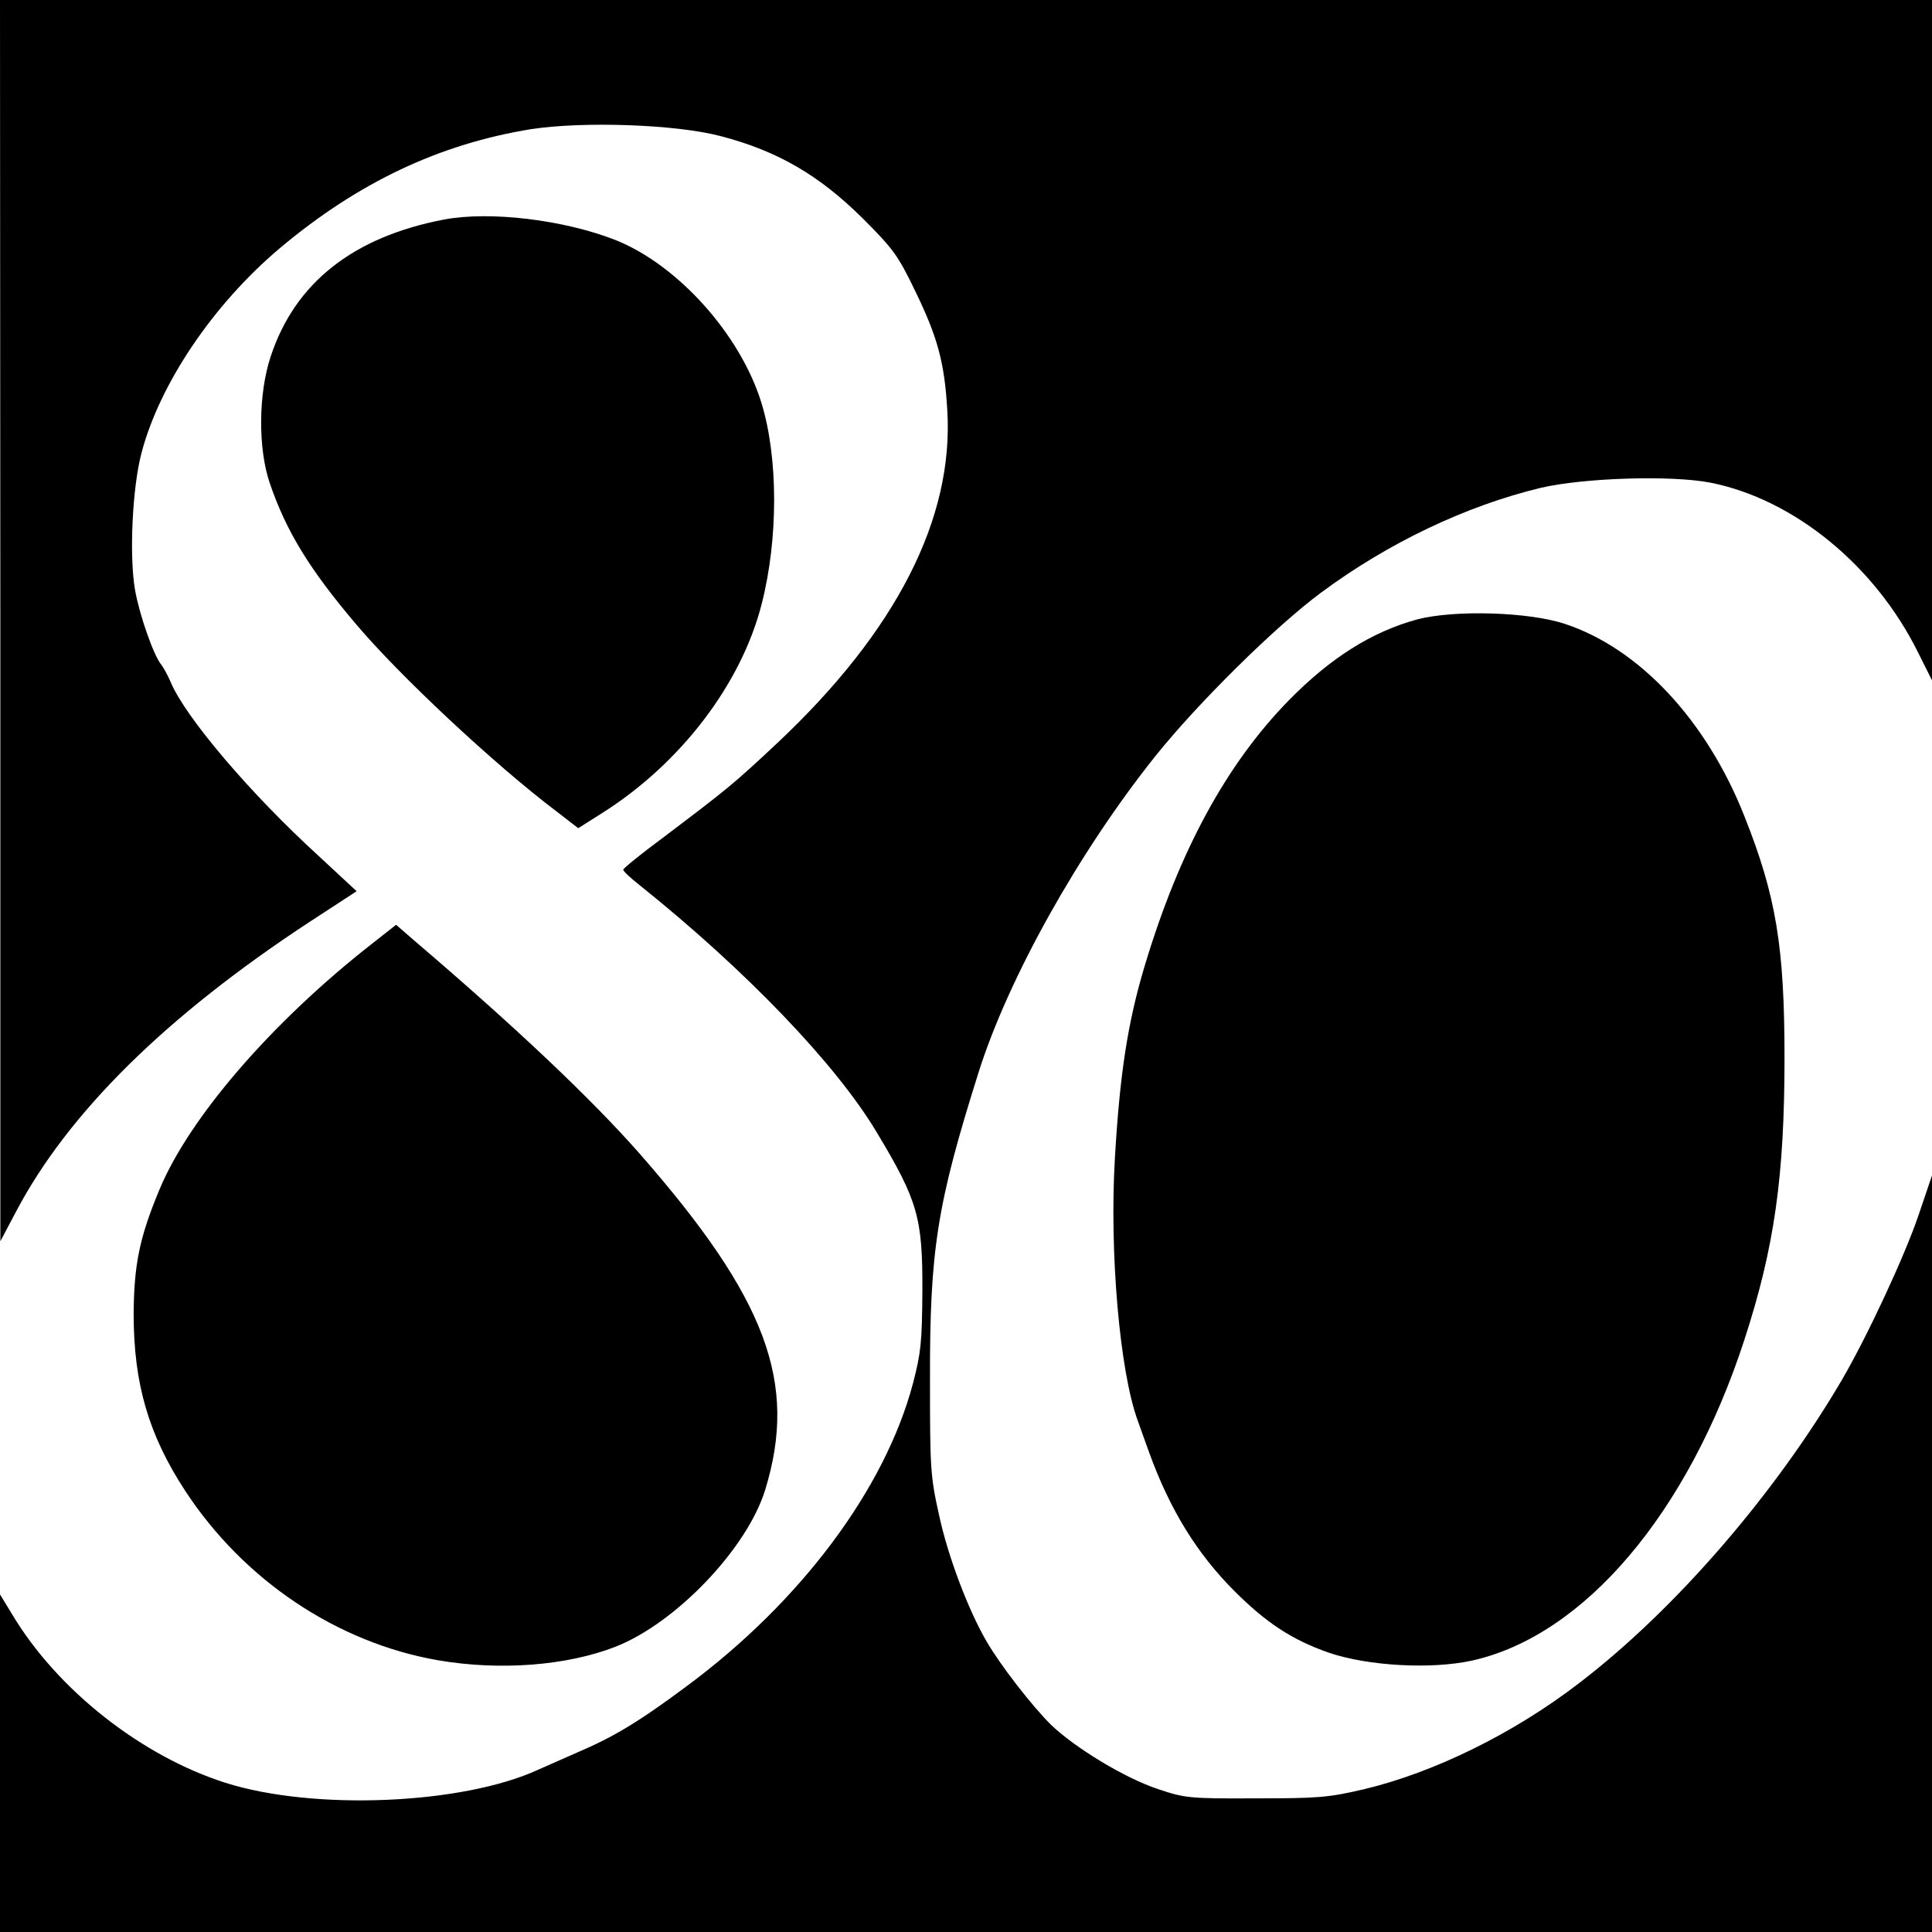 <svg version="1" xmlns="http://www.w3.org/2000/svg" width="744" height="744" viewBox="0 0 558 558"><path d="M.1 179.2v179.3l4.5-8.5c15-28.5 43.2-56.4 84.6-83.6l13.8-9L91.8 247c-19.5-17.8-38.3-39.9-42.5-50-.8-1.9-2.1-4.2-2.7-5-2.2-2.6-6.3-14.3-7.6-21.6-1.7-9.8-.8-29.6 1.9-39.7 5.3-20 20.7-42.8 39.9-59 22.6-19 46.1-30.1 72.6-34.4 15.1-2.3 41.8-1.4 54.7 2 16.5 4.3 28.5 11.3 41.1 23.8 8.8 8.8 10.2 10.7 15.2 21.1 6.4 13.2 8.4 20.5 9.2 34.3 1.9 31.2-14.7 63.8-49.2 96.2-12.6 11.8-14.1 13-32.6 27-6.5 4.8-11.8 9.1-11.8 9.5 0 .4 2.1 2.4 4.8 4.5 30.7 24.6 56.6 51.6 68.4 71.3 11.9 19.8 13.3 24.7 13.2 46-.1 14.5-.4 17.7-2.7 26.5-8.1 30.6-32.5 63.2-65.5 87.6-13.7 10.2-21 14.6-31.6 19.1-5 2.2-10 4.4-11.1 4.9-21.9 10.1-64.9 11.9-90.4 3.8-24.2-7.7-48.5-26.8-61.5-48.5L0 460.5V558h558V339.5l-3.9 11.5c-4 11.8-14.8 35-22.1 47.5-19.4 33.1-48.3 66.5-75.9 87.6-18.8 14.5-42 25.9-62.3 30.7-10.3 2.4-13.2 2.6-31.3 2.6-19.1.1-20.4-.1-28.1-2.7-9.4-3.1-23.8-11.8-30.8-18.5-5.4-5.3-14.8-17.4-18.7-24.2-5.4-9.3-11.2-24.8-13.7-36.5-2.5-11.2-2.6-13.7-2.6-38.5-.1-38.1 2-51.1 14.1-89.5 8.6-27.1 28.8-63.3 50.9-91 12.3-15.4 34.8-37.6 47.9-47.3 19.4-14.4 41.9-25.1 63.5-30.3 12.4-2.9 37.7-3.7 49-1.5 24.2 4.8 47.6 24 60 49.1l4 8V0H0l.1 179.2z"/><path d="M128.3 63.4c-26.3 5-43.1 18.3-50.1 39.5-3.6 10.8-3.7 26.6-.3 36.6 4.7 13.8 11.4 24.8 24.7 40.5 12.6 15 40.3 40.9 58.2 54.4l6.2 4.8 6.8-4.3c22.7-14.3 40.3-37.3 46.2-60.5 4.8-18.8 4.8-42.2-.1-58.1-6.1-19.7-24.1-39.8-42.2-47-14.8-5.8-36.1-8.4-49.4-5.9zM409.3 178.9c-13.1 3.6-24.9 11-37 23.3-18.1 18.5-31.7 43.5-41.7 76.8-4.9 16.3-7.2 31.3-8.6 55.6-1.6 27 1.4 61.6 6.6 75.7.8 2.3 2.3 6.4 3.3 9.2 6 16.6 13.9 29.3 24.6 40 9.3 9.3 16.7 14.1 27.2 17.8 11.4 3.9 29.7 4.9 41.5 2.3 32.3-7.2 62.3-42.5 78.6-92.6 8.7-26.7 11.6-47.3 11.6-81.5 0-32-2.4-46.7-11.6-69.8-10.9-27.6-30.3-48.4-51.8-55.5-10.5-3.5-32-4.1-42.7-1.3zM107.4 272.6c-29 22.7-52.8 50.3-61.4 71.1-5.7 13.7-7.3 21.5-7.4 35.8 0 20.1 4.3 34.9 14.9 51.1 16.9 25.8 43.8 43.8 72.9 48.9 18 3.1 37.3 1.6 51.4-3.9 17.5-6.9 38-28.4 43.2-45.3 9.5-30.9.4-55.2-36-96.8-14.2-16.2-36.4-37.1-64.6-61.2l-6-5.2-7 5.5z"/></svg>